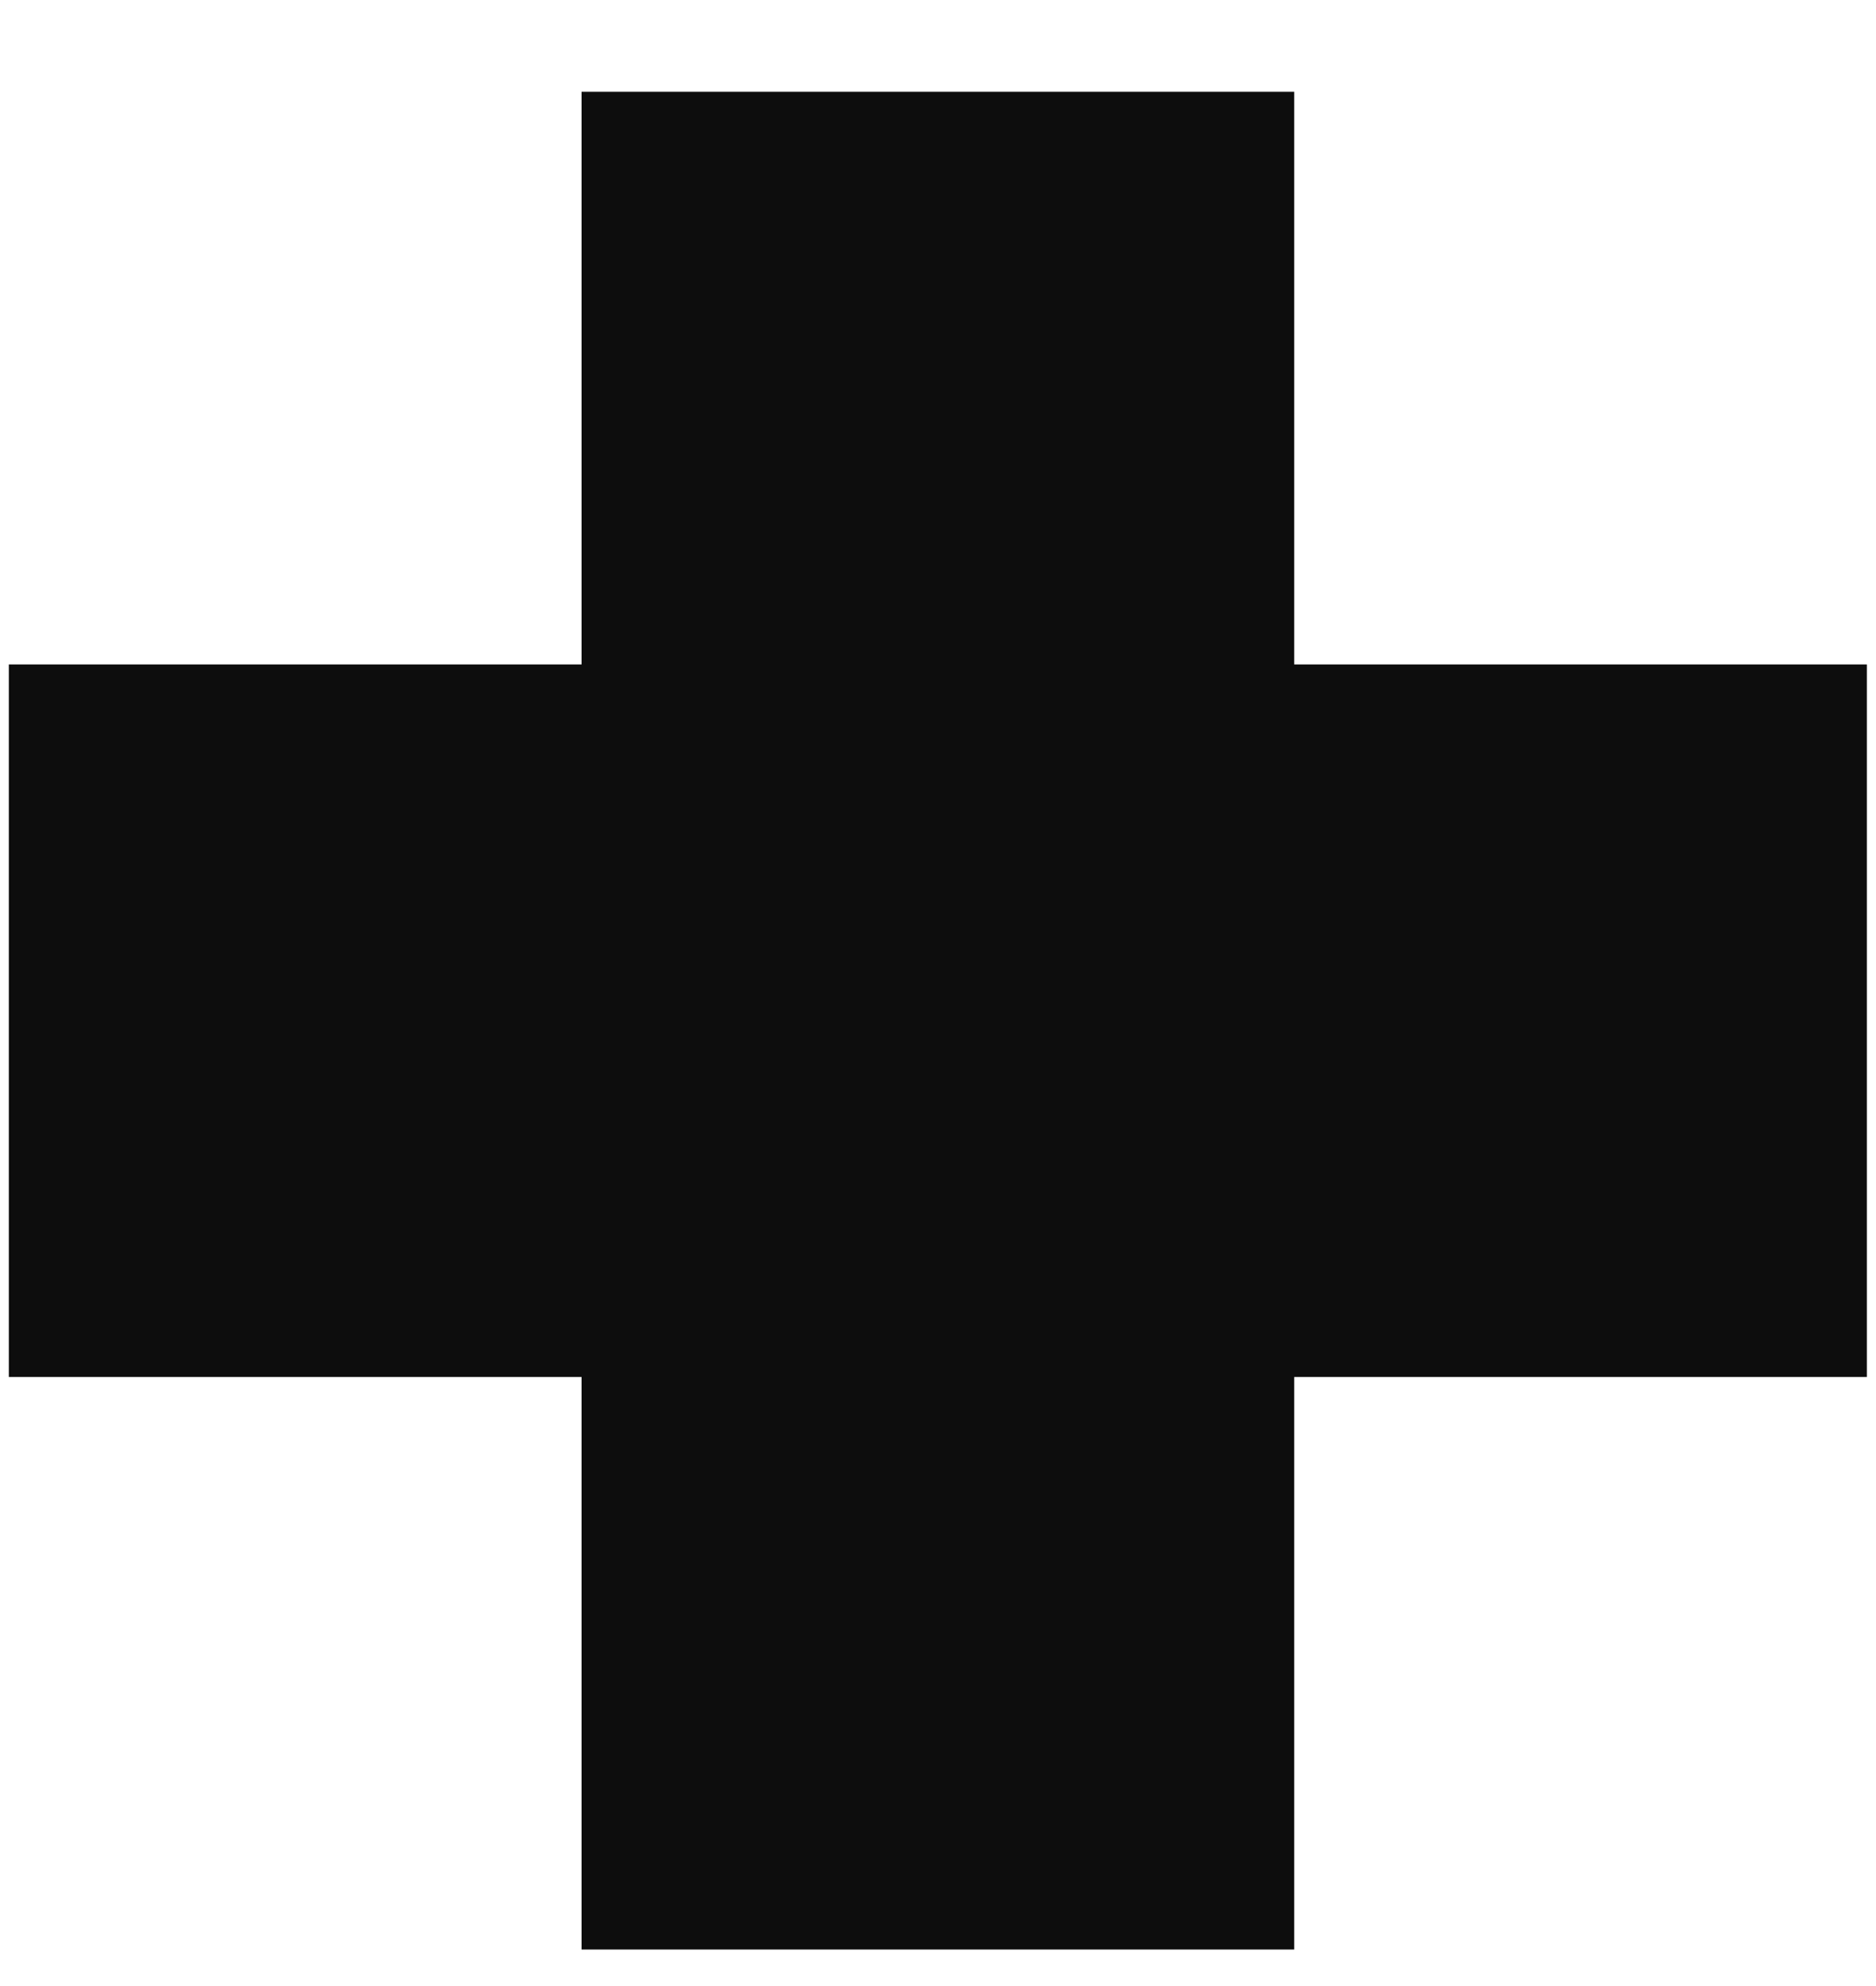 <svg width="17" height="18" viewBox="0 0 17 18" fill="none" xmlns="http://www.w3.org/2000/svg">
<rect x="5.27" y="0.832" width="6.458" height="16.837" fill="#0D0D0D"/>
<rect x="16.917" y="6.022" width="6.458" height="16.837" transform="rotate(90 16.917 6.022)" fill="#0D0D0D"/>
</svg>

